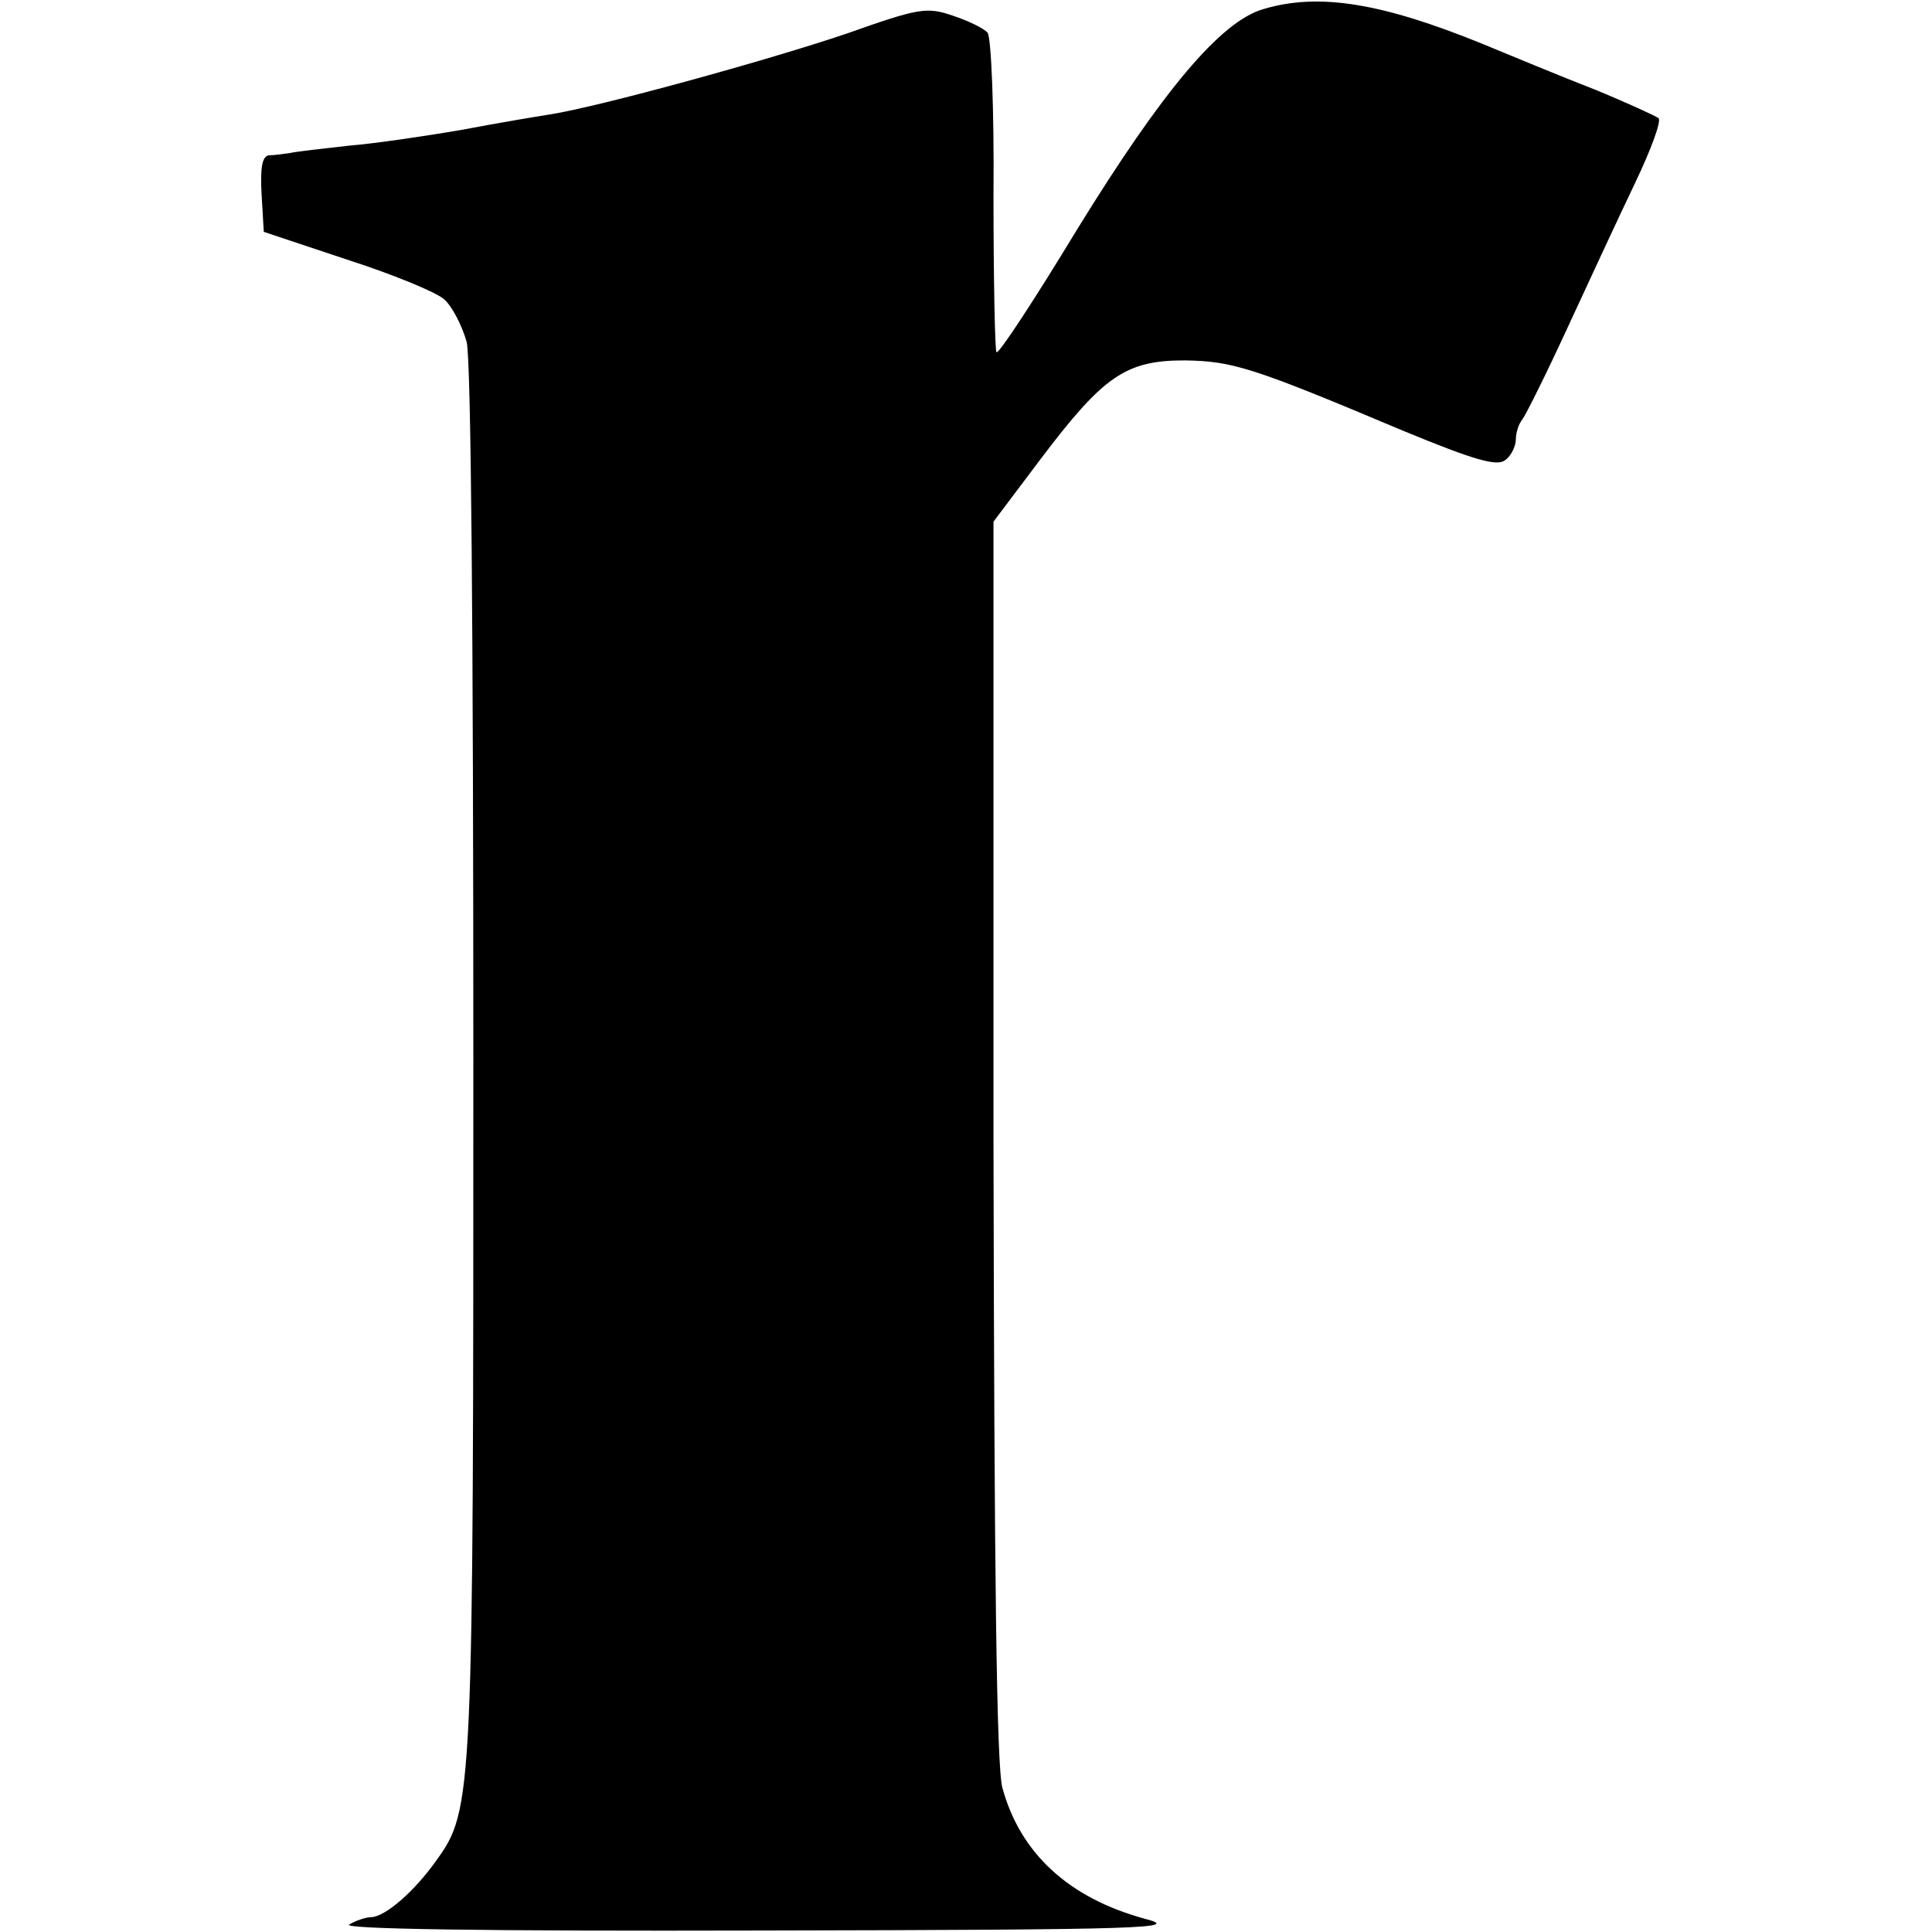 <?xml version="1.0" standalone="no"?>
<!DOCTYPE svg PUBLIC "-//W3C//DTD SVG 20010904//EN"
 "http://www.w3.org/TR/2001/REC-SVG-20010904/DTD/svg10.dtd">
<svg version="1.0" xmlns="http://www.w3.org/2000/svg"
 width="260pt" height="260pt" viewBox="0 0 260 260"
 preserveAspectRatio="xMidYMid meet">
<g transform="translate(0,260) scale(0.1,-0.1)"
fill="#000000" stroke="none">
<path d="M1701 2588 c-58 -16 -137 -111 -251 -296 -57 -94 -106 -169 -109
-166 -2 2 -4 97 -4 212 1 114 -3 212 -8 218 -5 6 -26 16 -47 23 -35 12 -46 10
-142 -24 -106 -36 -335 -99 -400 -109 -19 -3 -73 -12 -120 -21 -47 -8 -114
-18 -150 -21 -36 -4 -72 -8 -80 -10 -8 -1 -21 -3 -28 -3 -9 -1 -12 -16 -10
-52 l3 -51 111 -37 c62 -20 121 -44 132 -54 11 -10 24 -36 30 -57 6 -24 9
-393 9 -966 0 -994 0 -1009 -50 -1078 -29 -41 -68 -75 -87 -76 -8 0 -22 -5
-30 -10 -10 -6 181 -9 555 -8 524 1 566 3 515 16 -102 28 -167 88 -191 176 -8
29 -11 291 -12 872 l0 832 64 85 c84 111 114 132 193 132 65 -1 91 -9 295 -95
97 -40 126 -48 137 -39 8 6 14 19 14 28 0 9 4 21 9 27 4 5 32 61 61 124 29 63
70 151 91 195 21 44 35 82 31 86 -4 3 -43 21 -87 39 -44 17 -111 45 -150 61
-135 55 -220 69 -294 47z"/>
</g>
</svg>

